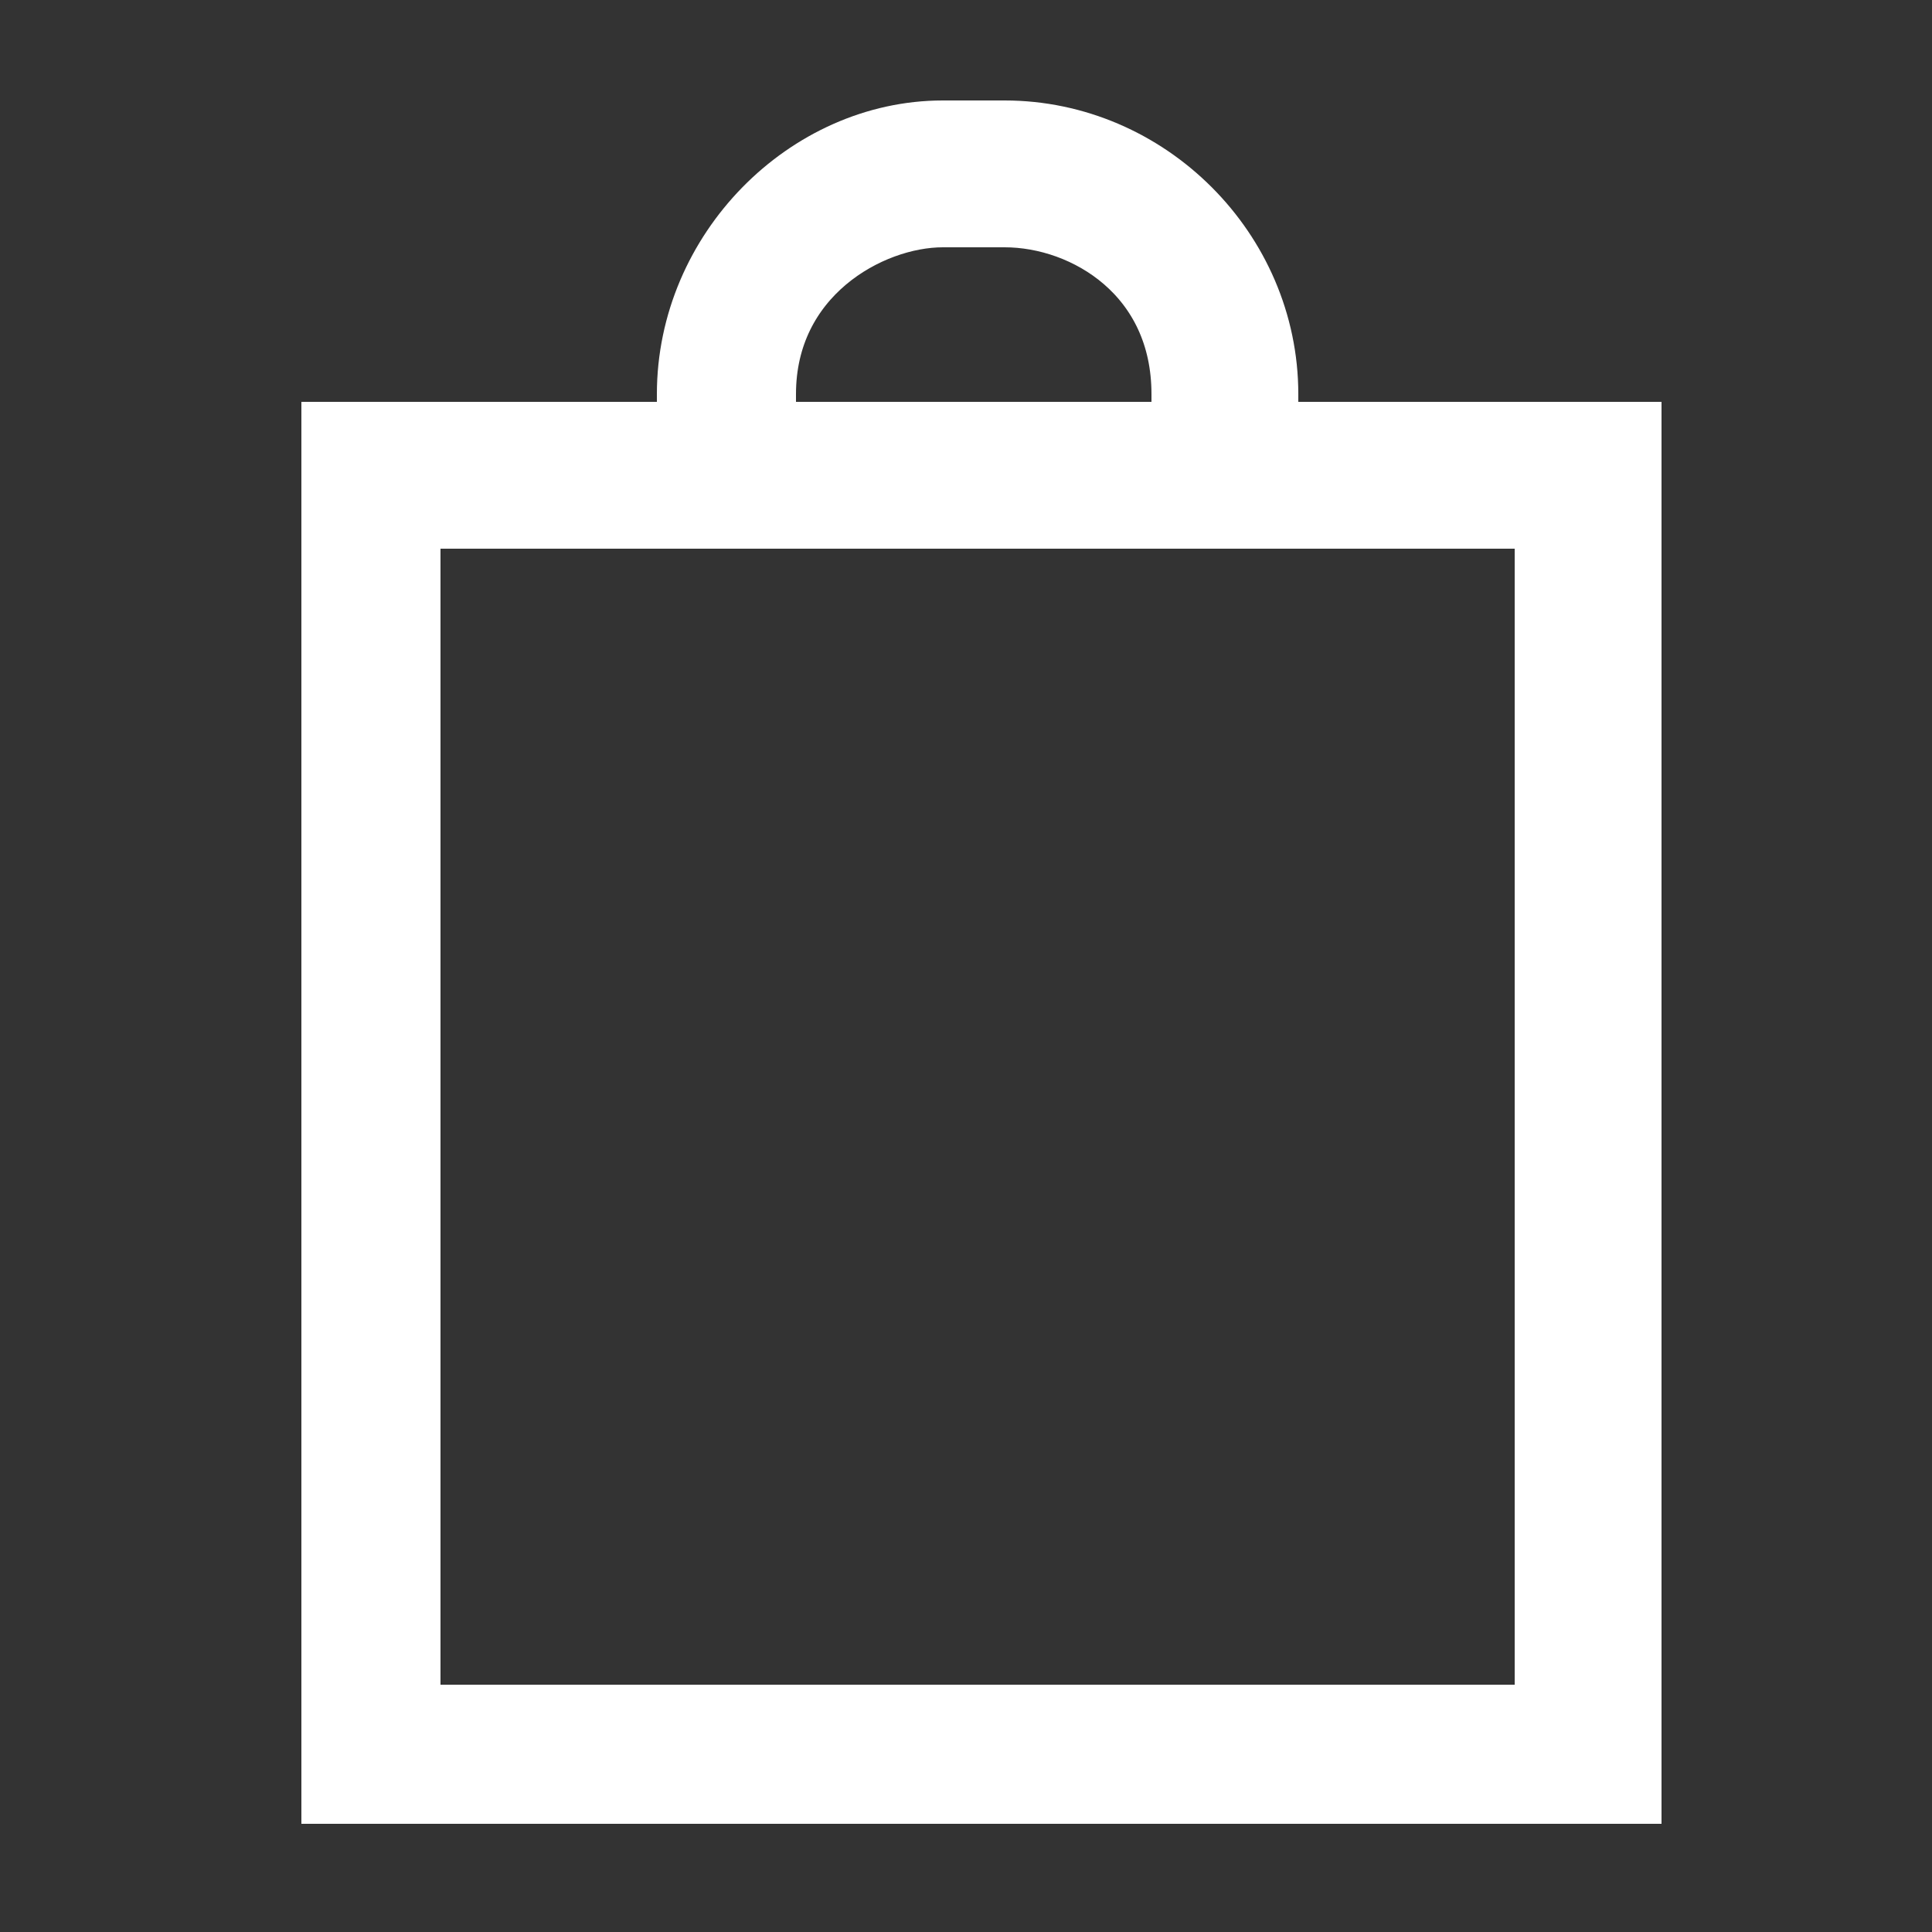 <?xml version="1.0" encoding="utf-8"?>
<!-- Generator: Adobe Illustrator 19.2.0, SVG Export Plug-In . SVG Version: 6.00 Build 0)  -->
<svg version="1.1" id="Layer_1" xmlns="http://www.w3.org/2000/svg" xmlns:xlink="http://www.w3.org/1999/xlink" x="0px" y="0px"
	 width="25px" height="25px" viewBox="0 0 25 25" style="enable-background:new 0 0 25 25;" xml:space="preserve">
<rect x="0" y="0" width="25" height="25" fill="#333333" stroke="none"/>
<style type="text/css">
	.st0{fill:#FFFFFF;stroke:#FFFFFF;stroke-miterlimit:10;}
</style>
<path class="st0" d="M16.3,5.7V5.1c0-1.8-1.5-3.3-3.3-3.3h-0.8C10.5,1.8,9,3.3,9,5.1v0.6H4.4v17.4H21V5.7H16.3z M9.8,5.1
	c0-1.6,1.4-2.4,2.4-2.4h0.8c1.1,0,2.4,0.8,2.4,2.4v0.6H9.8V5.1z M20.1,22.3H5.2V6.6h14.9V22.3z"/>
</svg>
